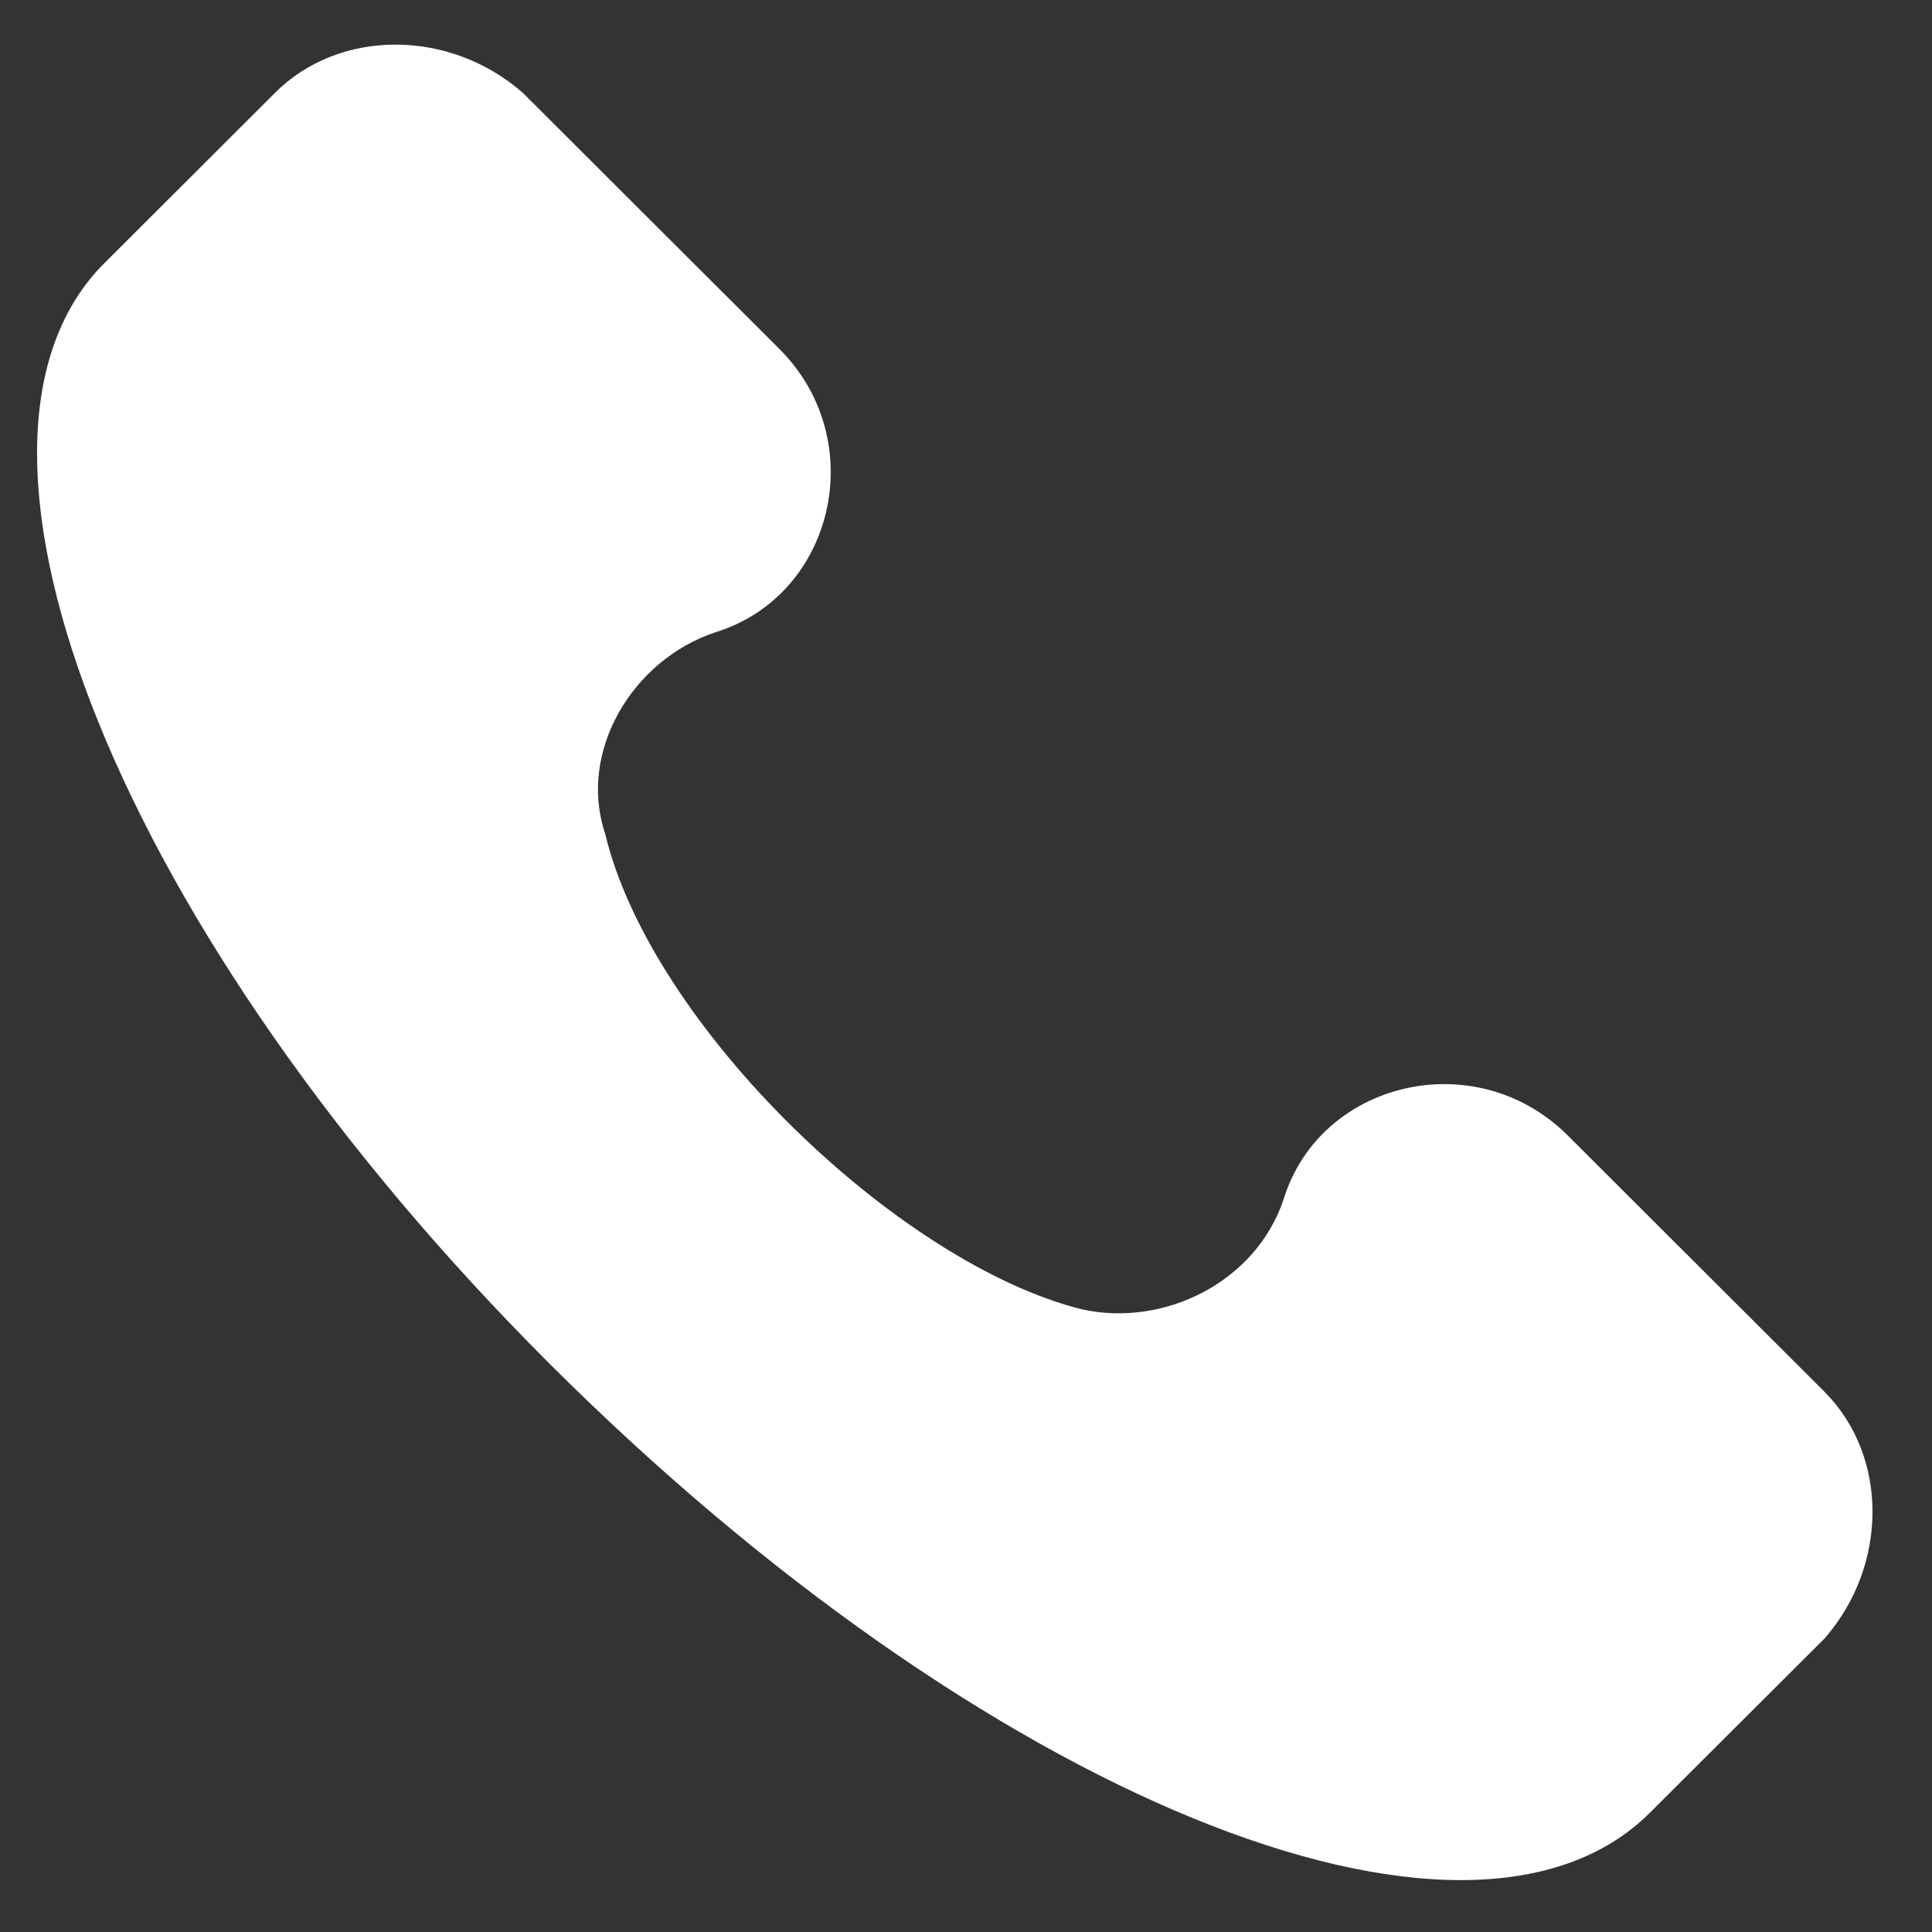 <svg width="20" height="20" fill="none" xmlns="http://www.w3.org/2000/svg"><rect width="100%" height="100%" fill="#333333" stroke="none"/><path d="M18.886 14.406l-2.657-2.652c-.95-.947-2.563-.568-2.942.663-.285.853-1.234 1.326-2.088 1.137-1.898-.474-4.46-2.936-4.935-4.925-.284-.852.285-1.799 1.14-2.083 1.233-.379 1.612-1.988.663-2.935L5.41.959C4.651.296 3.512.296 2.848.96l-1.803 1.8c-1.803 1.893.19 6.912 4.65 11.363 4.46 4.45 9.49 6.534 11.387 4.64l1.804-1.8c.664-.757.664-1.893 0-2.556z" fill="#fff"/></svg>